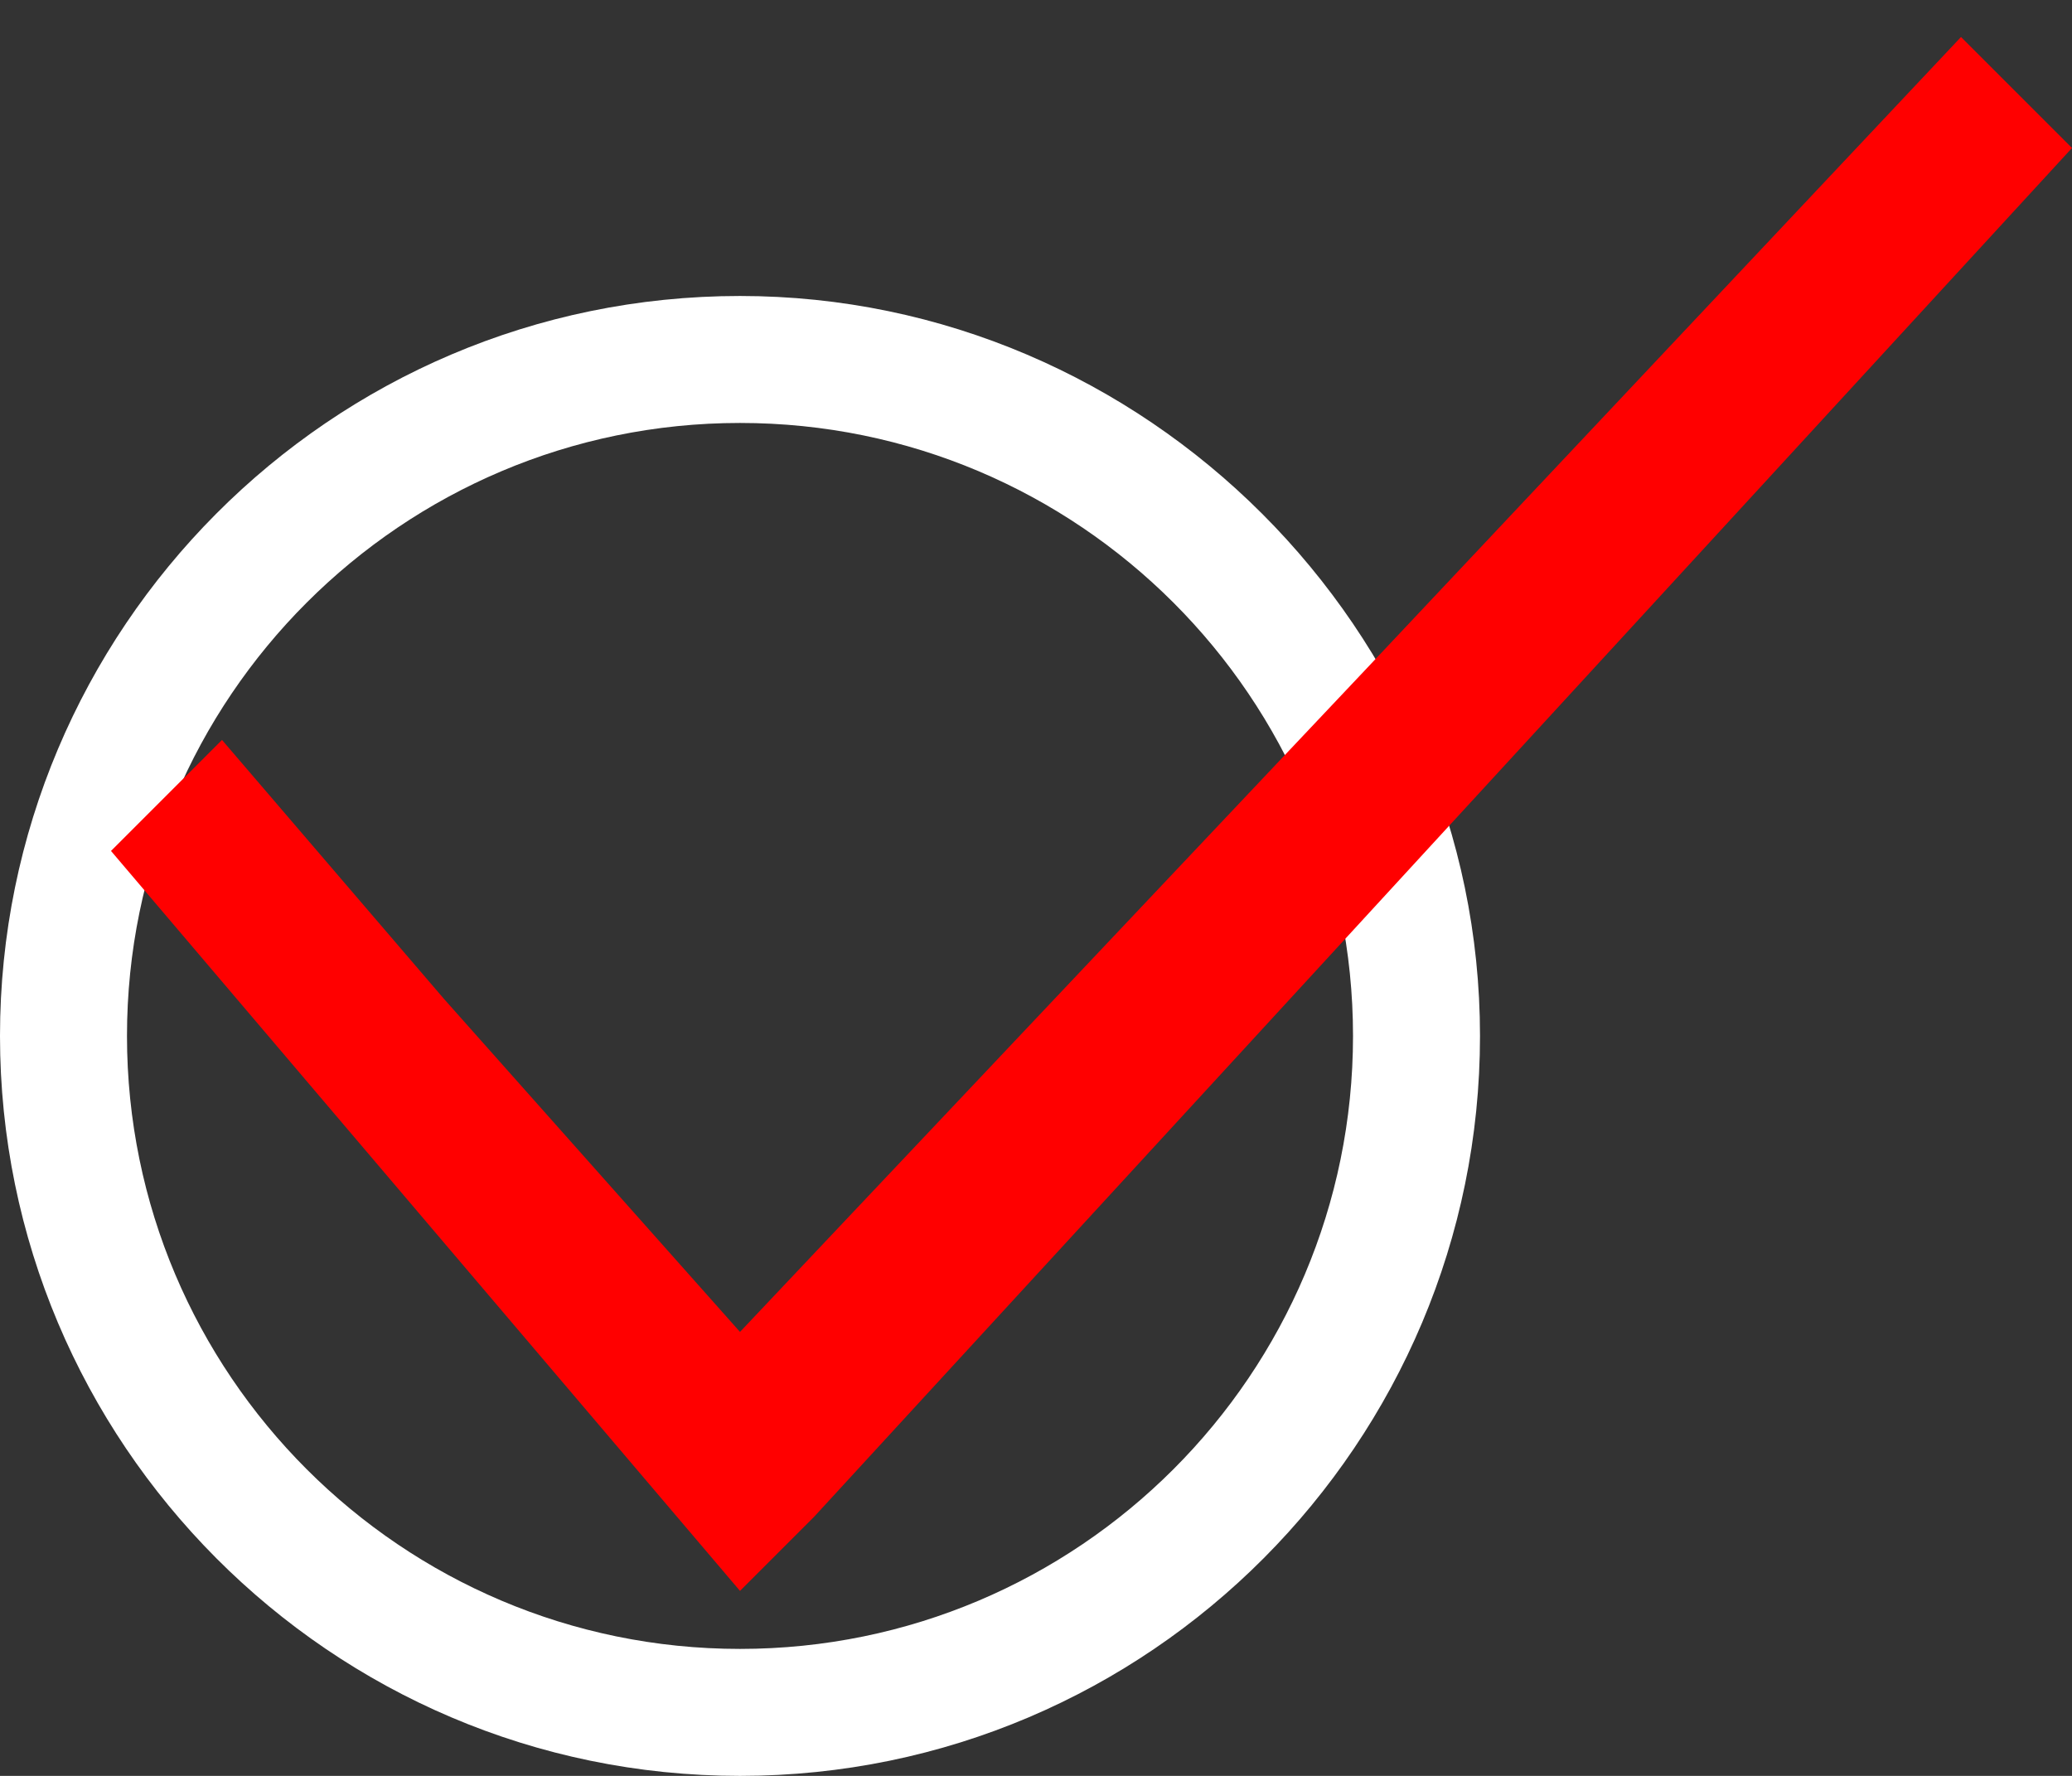 <svg width="28" height="24" viewBox="0 0 28 24" fill="none" xmlns="http://www.w3.org/2000/svg">
<rect x="0" y="0" width="28" height="24" fill="#333333" stroke="none"/>
<path d="M10 4C4.456 4 0 8.516 0 14C0 19.484 4.456 24 10 24C15.544 24 20 19.484 20 14C20 8.516 15.484 4 10 4ZM10 22.284C5.428 22.284 1.716 18.568 1.716 14C1.716 9.432 5.428 5.716 10 5.716C14.572 5.716 18.284 9.428 18.284 14C18.284 18.572 14.572 22.284 10 22.284Z" fill="white"/>
<path d="M10 18L6 13.5L3 10L1.5 11.5L10 21.5L11 20.5L28 2L26.5 0.5L18.5 9L10 18Z" fill="#FF0000"/>
</svg>
